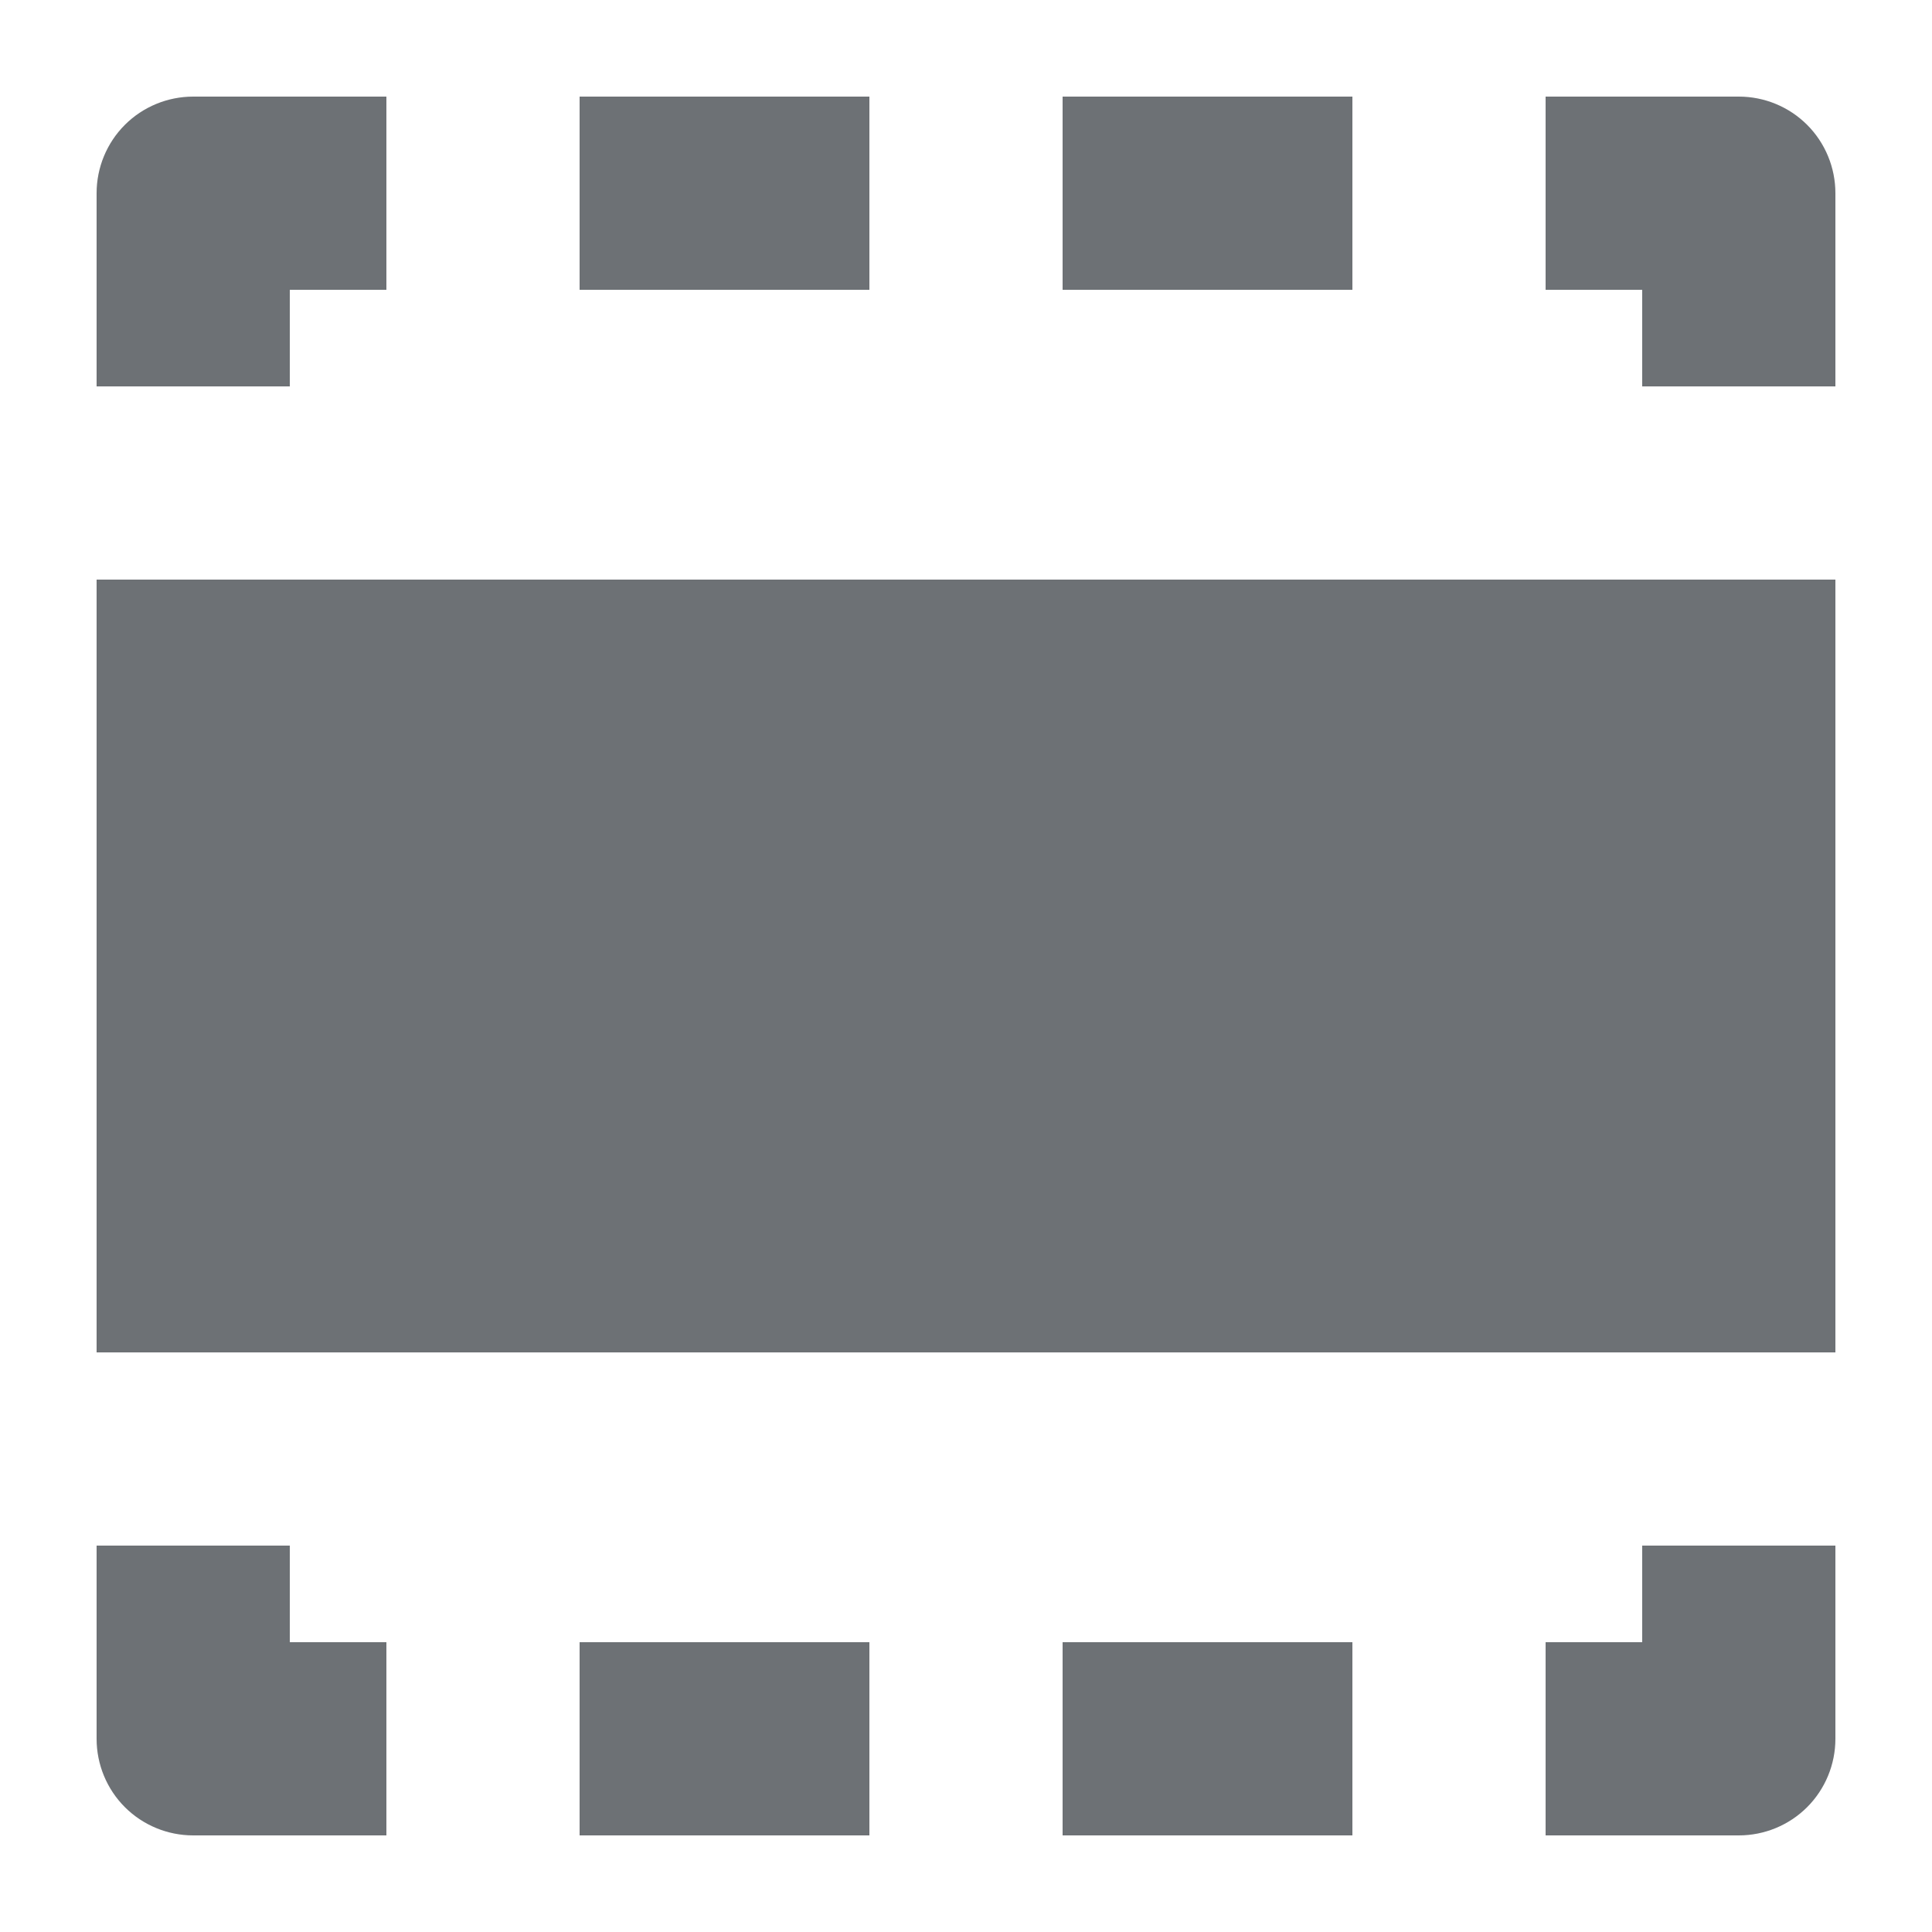 <svg width="16" height="16" viewBox="0 0 16 16" fill="none" xmlns="http://www.w3.org/2000/svg">
<g clip-path="url(#clip0_16565_43521)">
<path d="M1.6 0.8C1.388 0.8 1.184 0.884 1.034 1.034C0.884 1.184 0.8 1.388 0.8 1.6V3.2H2.4V2.4H3.2V0.8H1.6ZM14.4 0.8C14.612 0.8 14.816 0.884 14.966 1.034C15.116 1.184 15.2 1.388 15.2 1.6V3.2H13.6V2.4H12.8V0.8H14.4ZM0.8 4.8V11.2H15.2V4.8H0.8ZM1.6 15.2C1.388 15.2 1.184 15.116 1.034 14.966C0.884 14.816 0.8 14.612 0.8 14.4V12.8H2.4V13.6H3.2V15.2H1.6ZM15.2 14.4C15.2 14.612 15.116 14.816 14.966 14.966C14.816 15.116 14.612 15.2 14.4 15.2H12.8V13.6H13.6V12.8H15.2V14.4ZM4.8 13.6H7.2V15.2H4.8V13.6ZM11.2 13.6H8.8V15.2H11.2V13.6ZM11.2 0.8V2.4H8.8V0.8H11.2ZM7.2 2.4V0.8H4.8V2.4H7.2Z" fill="#6D7175"/>
</g>
<defs>
<clipPath id="clip0_16565_43521">
<rect width="16" height="16" fill="white"/>
</clipPath>
</defs>
</svg>
